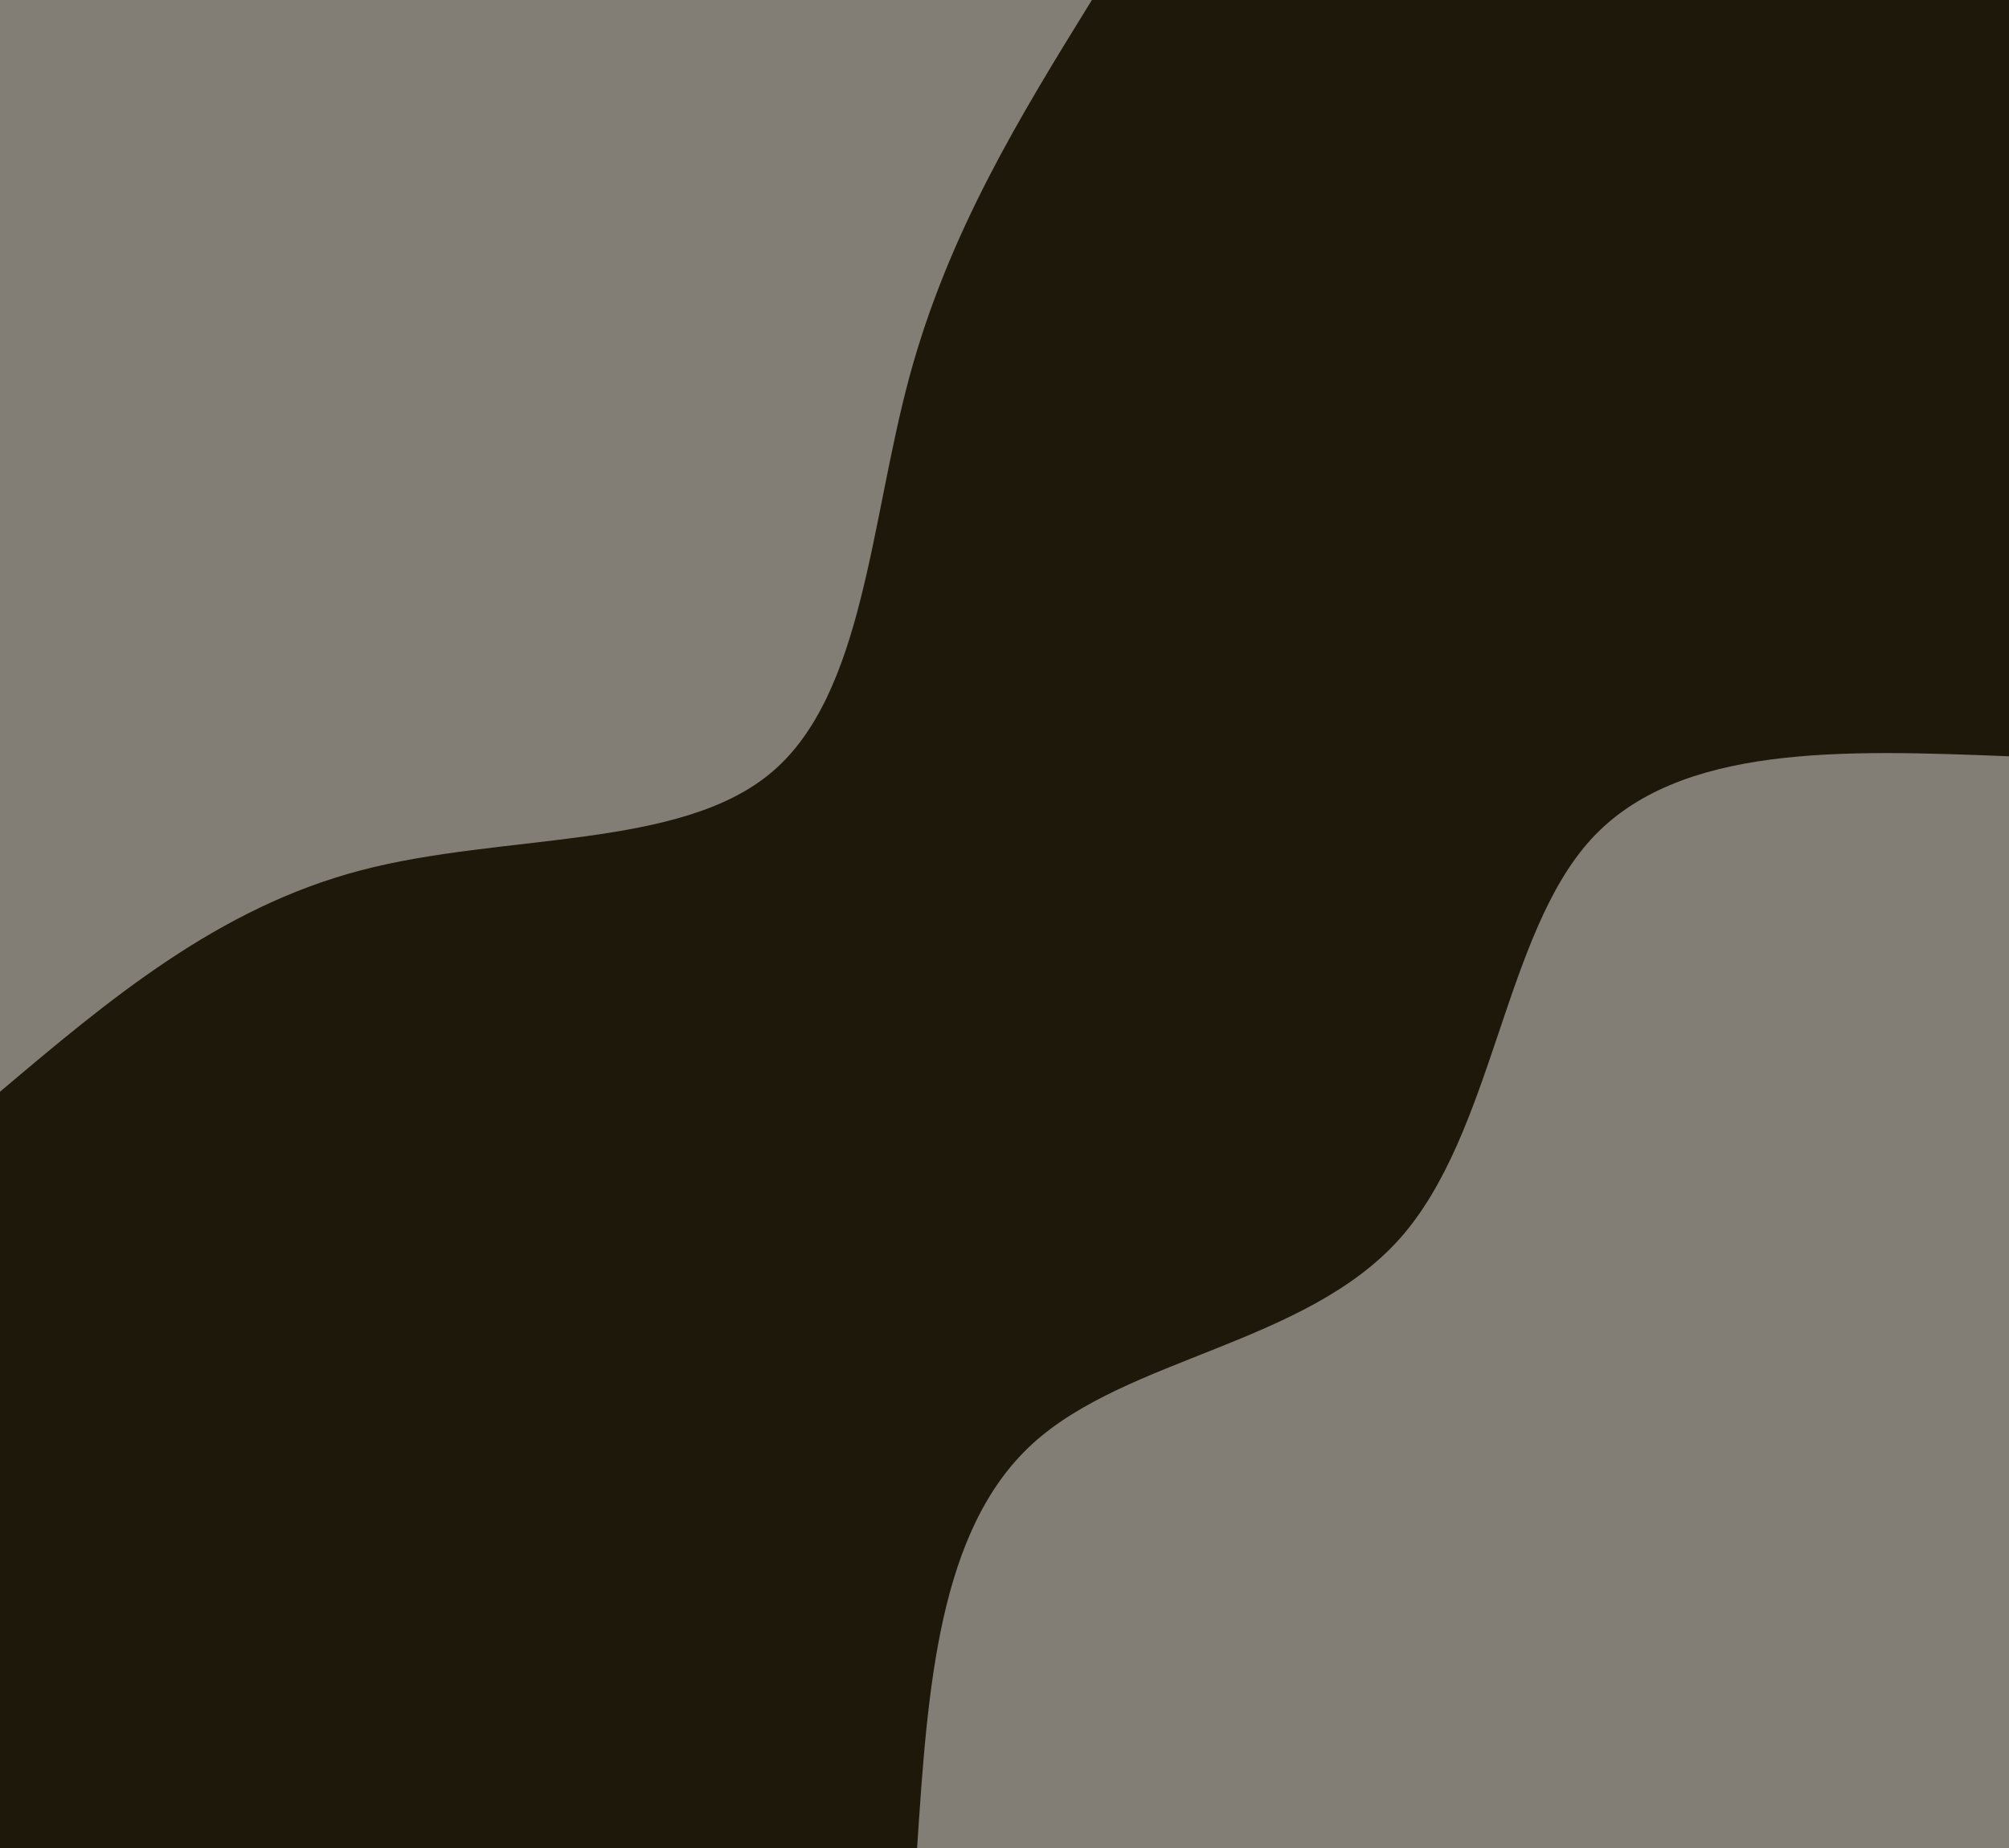 <svg id="visual" viewBox="0 0 1000 920" width="1000" height="920" xmlns="http://www.w3.org/2000/svg" xmlns:xlink="http://www.w3.org/1999/xlink" version="1.1"><rect x="0" y="0" width="1000" height="920" fill="#1e180b"></rect><defs><linearGradient id="grad1_0" x1="8%" y1="100%" x2="100%" y2="0%"><stop offset="28.261%" stop-color="#1e180b" stop-opacity="1"></stop><stop offset="71.739%" stop-color="#1e180b" stop-opacity="1"></stop></linearGradient></defs><defs><linearGradient id="grad2_0" x1="0%" y1="100%" x2="92%" y2="0%"><stop offset="28.261%" stop-color="#1e180b" stop-opacity="1"></stop><stop offset="71.739%" stop-color="#1e180b" stop-opacity="1"></stop></linearGradient></defs><g transform="translate(1000, 920)"><path d="M-543.5 0C-538.3 -79.2 -533 -158.4 -486 -201.3C-438.9 -244.2 -350.2 -250.8 -303.3 -303.3C-256.5 -355.9 -251.6 -454.5 -208 -502.2C-164.4 -549.8 -82.2 -546.7 0 -543.5L0 0Z" fill="#837e75"></path></g><g transform="translate(0, 0)"><path d="M543.5 0C507.8 57.8 472.2 115.6 452.7 187.5C433.2 259.5 430 345.5 384.3 384.3C338.7 423.1 250.6 414.6 179.5 433.3C108.4 452 54.2 497.7 0 543.5L0 0Z" fill="#837e75"></path></g></svg>